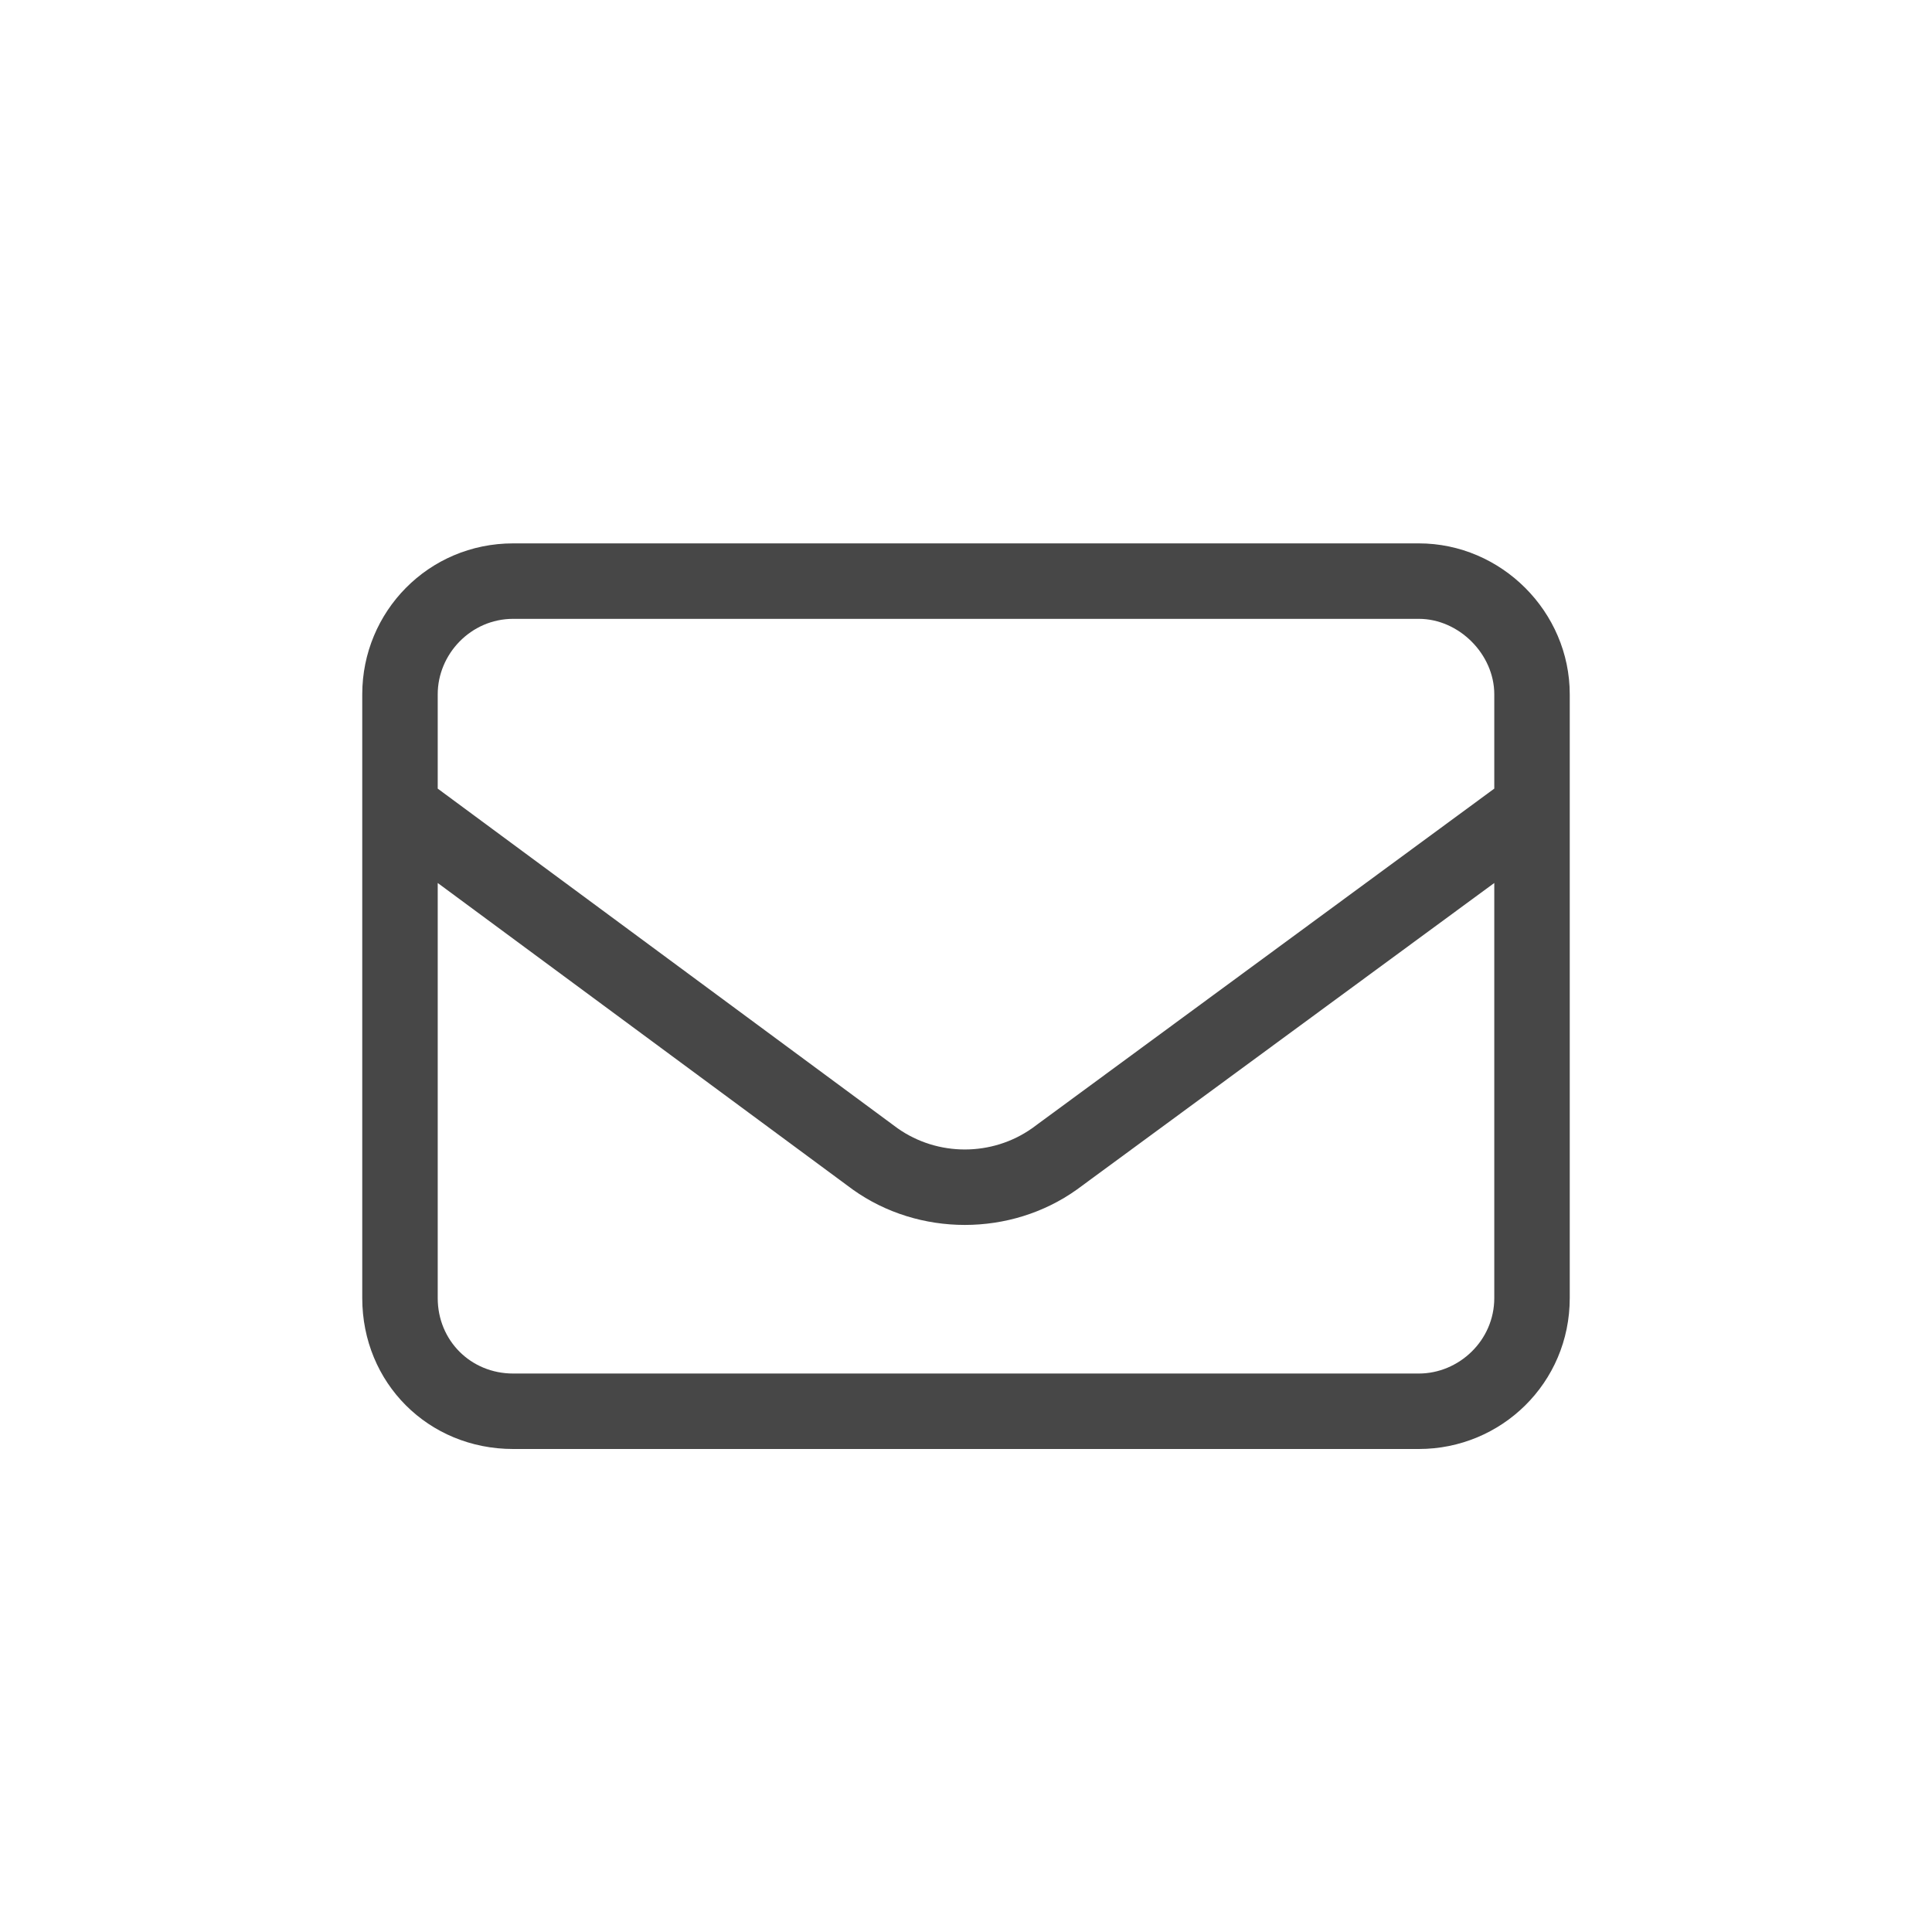 <svg width="32" height="32" viewBox="0 0 32 32" fill="none" xmlns="http://www.w3.org/2000/svg">
<g id="standalone / md / envelope-md / regular">
<path id="icon" d="M8.5 10.25C7.797 10.25 7.25 10.836 7.25 11.5V13.062L14.867 18.688C15.531 19.156 16.43 19.156 17.094 18.688L24.75 13.062V11.5C24.75 10.836 24.164 10.25 23.5 10.25H8.5ZM7.25 14.625V21.5C7.25 22.203 7.797 22.75 8.5 22.75H23.5C24.164 22.75 24.75 22.203 24.75 21.5V14.625L17.836 19.703C16.742 20.484 15.219 20.484 14.125 19.703L7.25 14.625ZM6 11.5C6 10.133 7.094 9 8.5 9H23.5C24.867 9 26 10.133 26 11.5V21.5C26 22.906 24.867 24 23.5 24H8.5C7.094 24 6 22.906 6 21.5V11.5Z" fill="black" fill-opacity="0.72"/>
</g>
</svg>
